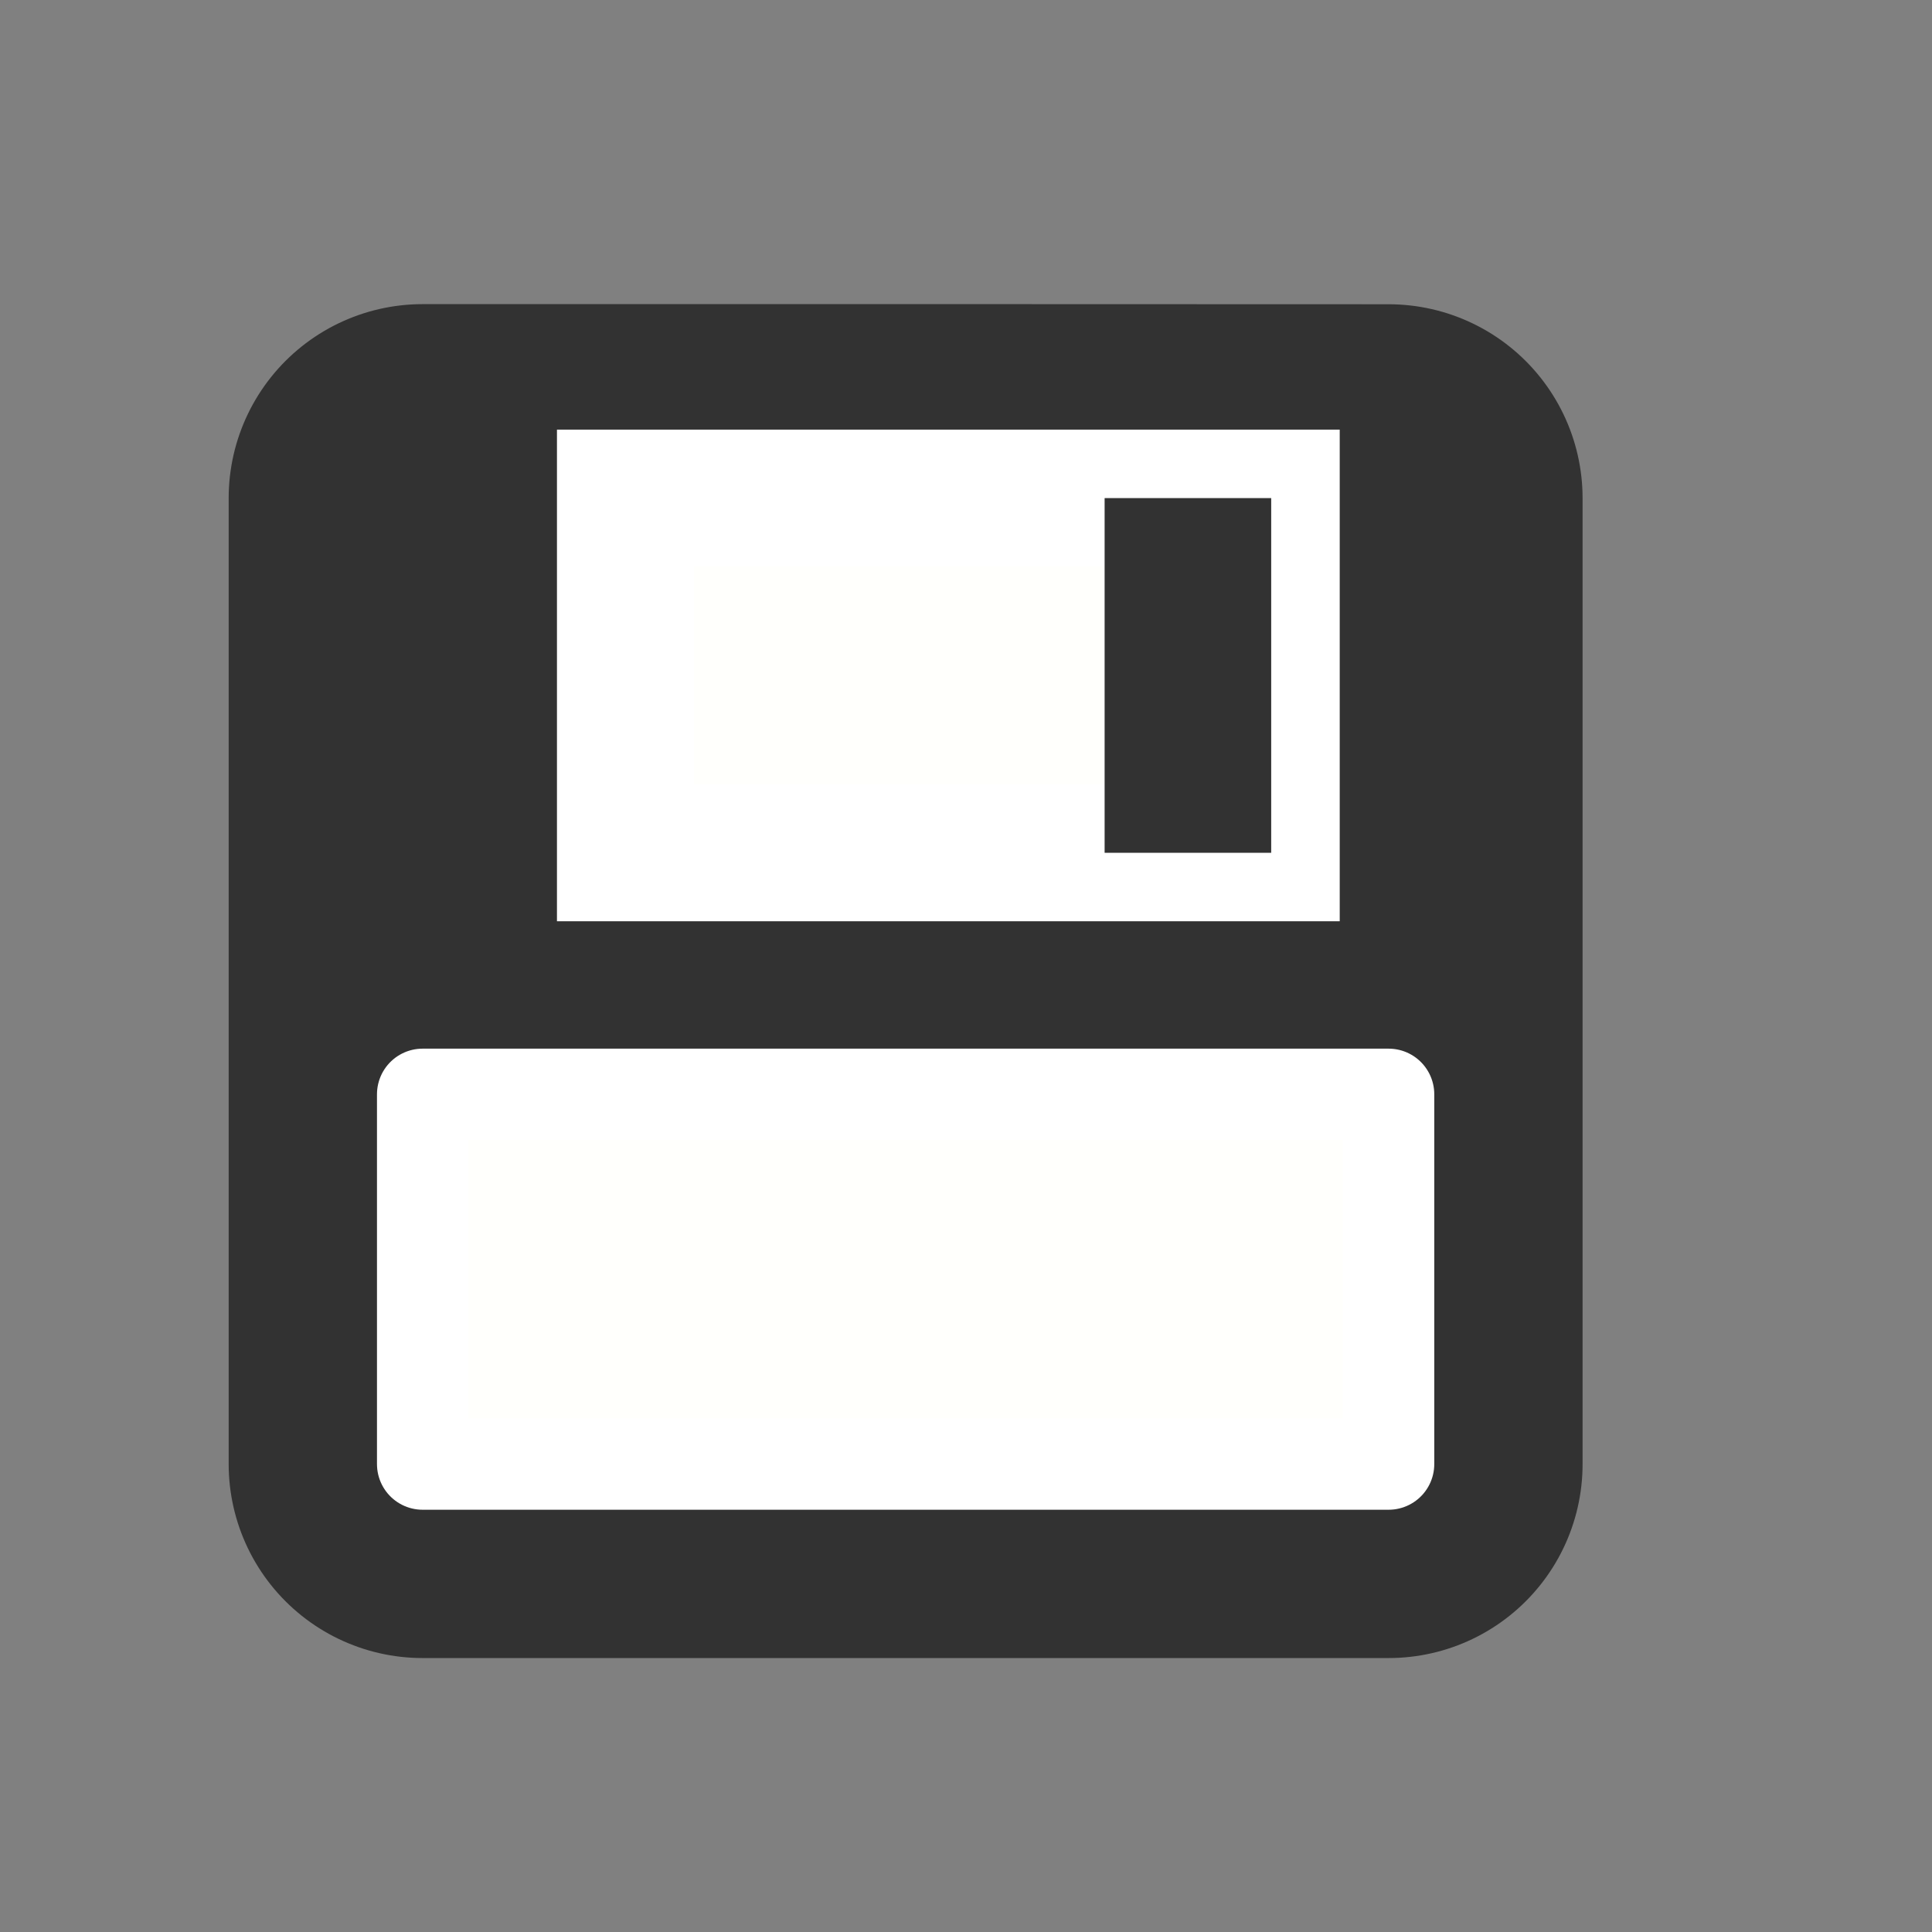 <?xml version="1.0" encoding="UTF-8" standalone="no"?>
<!-- Created with Inkscape (http://www.inkscape.org/) -->

<svg
   xmlns:dc="http://purl.org/dc/elements/1.1/"
   xmlns:cc="http://creativecommons.org/ns#"
   xmlns:rdf="http://www.w3.org/1999/02/22-rdf-syntax-ns#"
   xmlns:svg="http://www.w3.org/2000/svg"
   xmlns="http://www.w3.org/2000/svg"
   xmlns:sodipodi="http://sodipodi.sourceforge.net/DTD/sodipodi-0.dtd"
   xmlns:inkscape="http://www.inkscape.org/namespaces/inkscape"
   width="32px"
   height="32px"
   viewBox="0 0 32 32"
   version="1.1"
   id="SVGRoot"
   sodipodi:docname="save.svg"
   inkscape:version="0.92.1 r15371">
  <rect x="0" y="0" width="32" height="32" fill="#808080" stroke="none"/>
  <sodipodi:namedview
     id="base"
     pagecolor="#ffffff"
     bordercolor="#666666"
     borderopacity="1.0"
     inkscape:pageopacity="0.0"
     inkscape:pageshadow="2"
     inkscape:zoom="16"
     inkscape:cx="14.353277"
     inkscape:cy="18.435799"
     inkscape:document-units="px"
     inkscape:current-layer="layer1"
     showgrid="false"
     inkscape:window-width="2560"
     inkscape:window-height="1331"
     inkscape:window-x="0"
     inkscape:window-y="31"
     inkscape:window-maximized="1"
     inkscape:grid-bbox="true" />
  <defs
     id="defs4485" />
  <g
     id="layer1"
     inkscape:groupmode="layer"
     inkscape:label="Layer 1">
    <path
       id="rect5044"
       style="fill:#323232;fill-opacity:1;stroke:#323232;stroke-width:6.425;stroke-linecap:round;stroke-linejoin:round;stroke-miterlimit:4;stroke-dasharray:none;stroke-dashoffset:0;stroke-opacity:1;paint-order:stroke markers fill"
       d="m 7,8.25 v 16 H 23 V 8.252 C 17.669,8.248 12.333,8.25 7,8.25 Z"
       inkscape:connector-curvature="0"
       sodipodi:nodetypes="ccccc"
       inkscape:export-filename="/users/garrigaf/Documents/git/darfix/docs/source/widgets/icons/save.png"
       inkscape:export-xdpi="155.8"
       inkscape:export-ydpi="155.8" />
    <rect
       style="fill:#fffffc;fill-opacity:1;stroke:#ffffff;stroke-width:1.512;stroke-linecap:round;stroke-linejoin:round;stroke-miterlimit:4;stroke-dasharray:none;stroke-dashoffset:0;stroke-opacity:1;paint-order:stroke markers fill"
       id="rect5046"
       width="16"
       height="6.125"
       x="7"
       y="18.125" />
    <rect
       y="8.25"
       x="10.359"
       height="5.875"
       width="10.697"
       id="rect5048"
       style="fill:#fffffc;fill-opacity:1;stroke:#ffffff;stroke-width:2.268;stroke-linecap:butt;stroke-linejoin:miter;stroke-miterlimit:4;stroke-dasharray:none;stroke-dashoffset:0;stroke-opacity:1;paint-order:stroke markers fill" />
    <rect
       style="fill:#323232;fill-opacity:1;stroke:#323232;stroke-width:0;stroke-linecap:round;stroke-linejoin:round;stroke-miterlimit:4;stroke-dasharray:none;stroke-dashoffset:0;stroke-opacity:1;paint-order:stroke markers fill"
       id="rect6567"
       width="2.759"
       height="5.875"
       x="18.296"
       y="8.25" />
  </g>
</svg>
